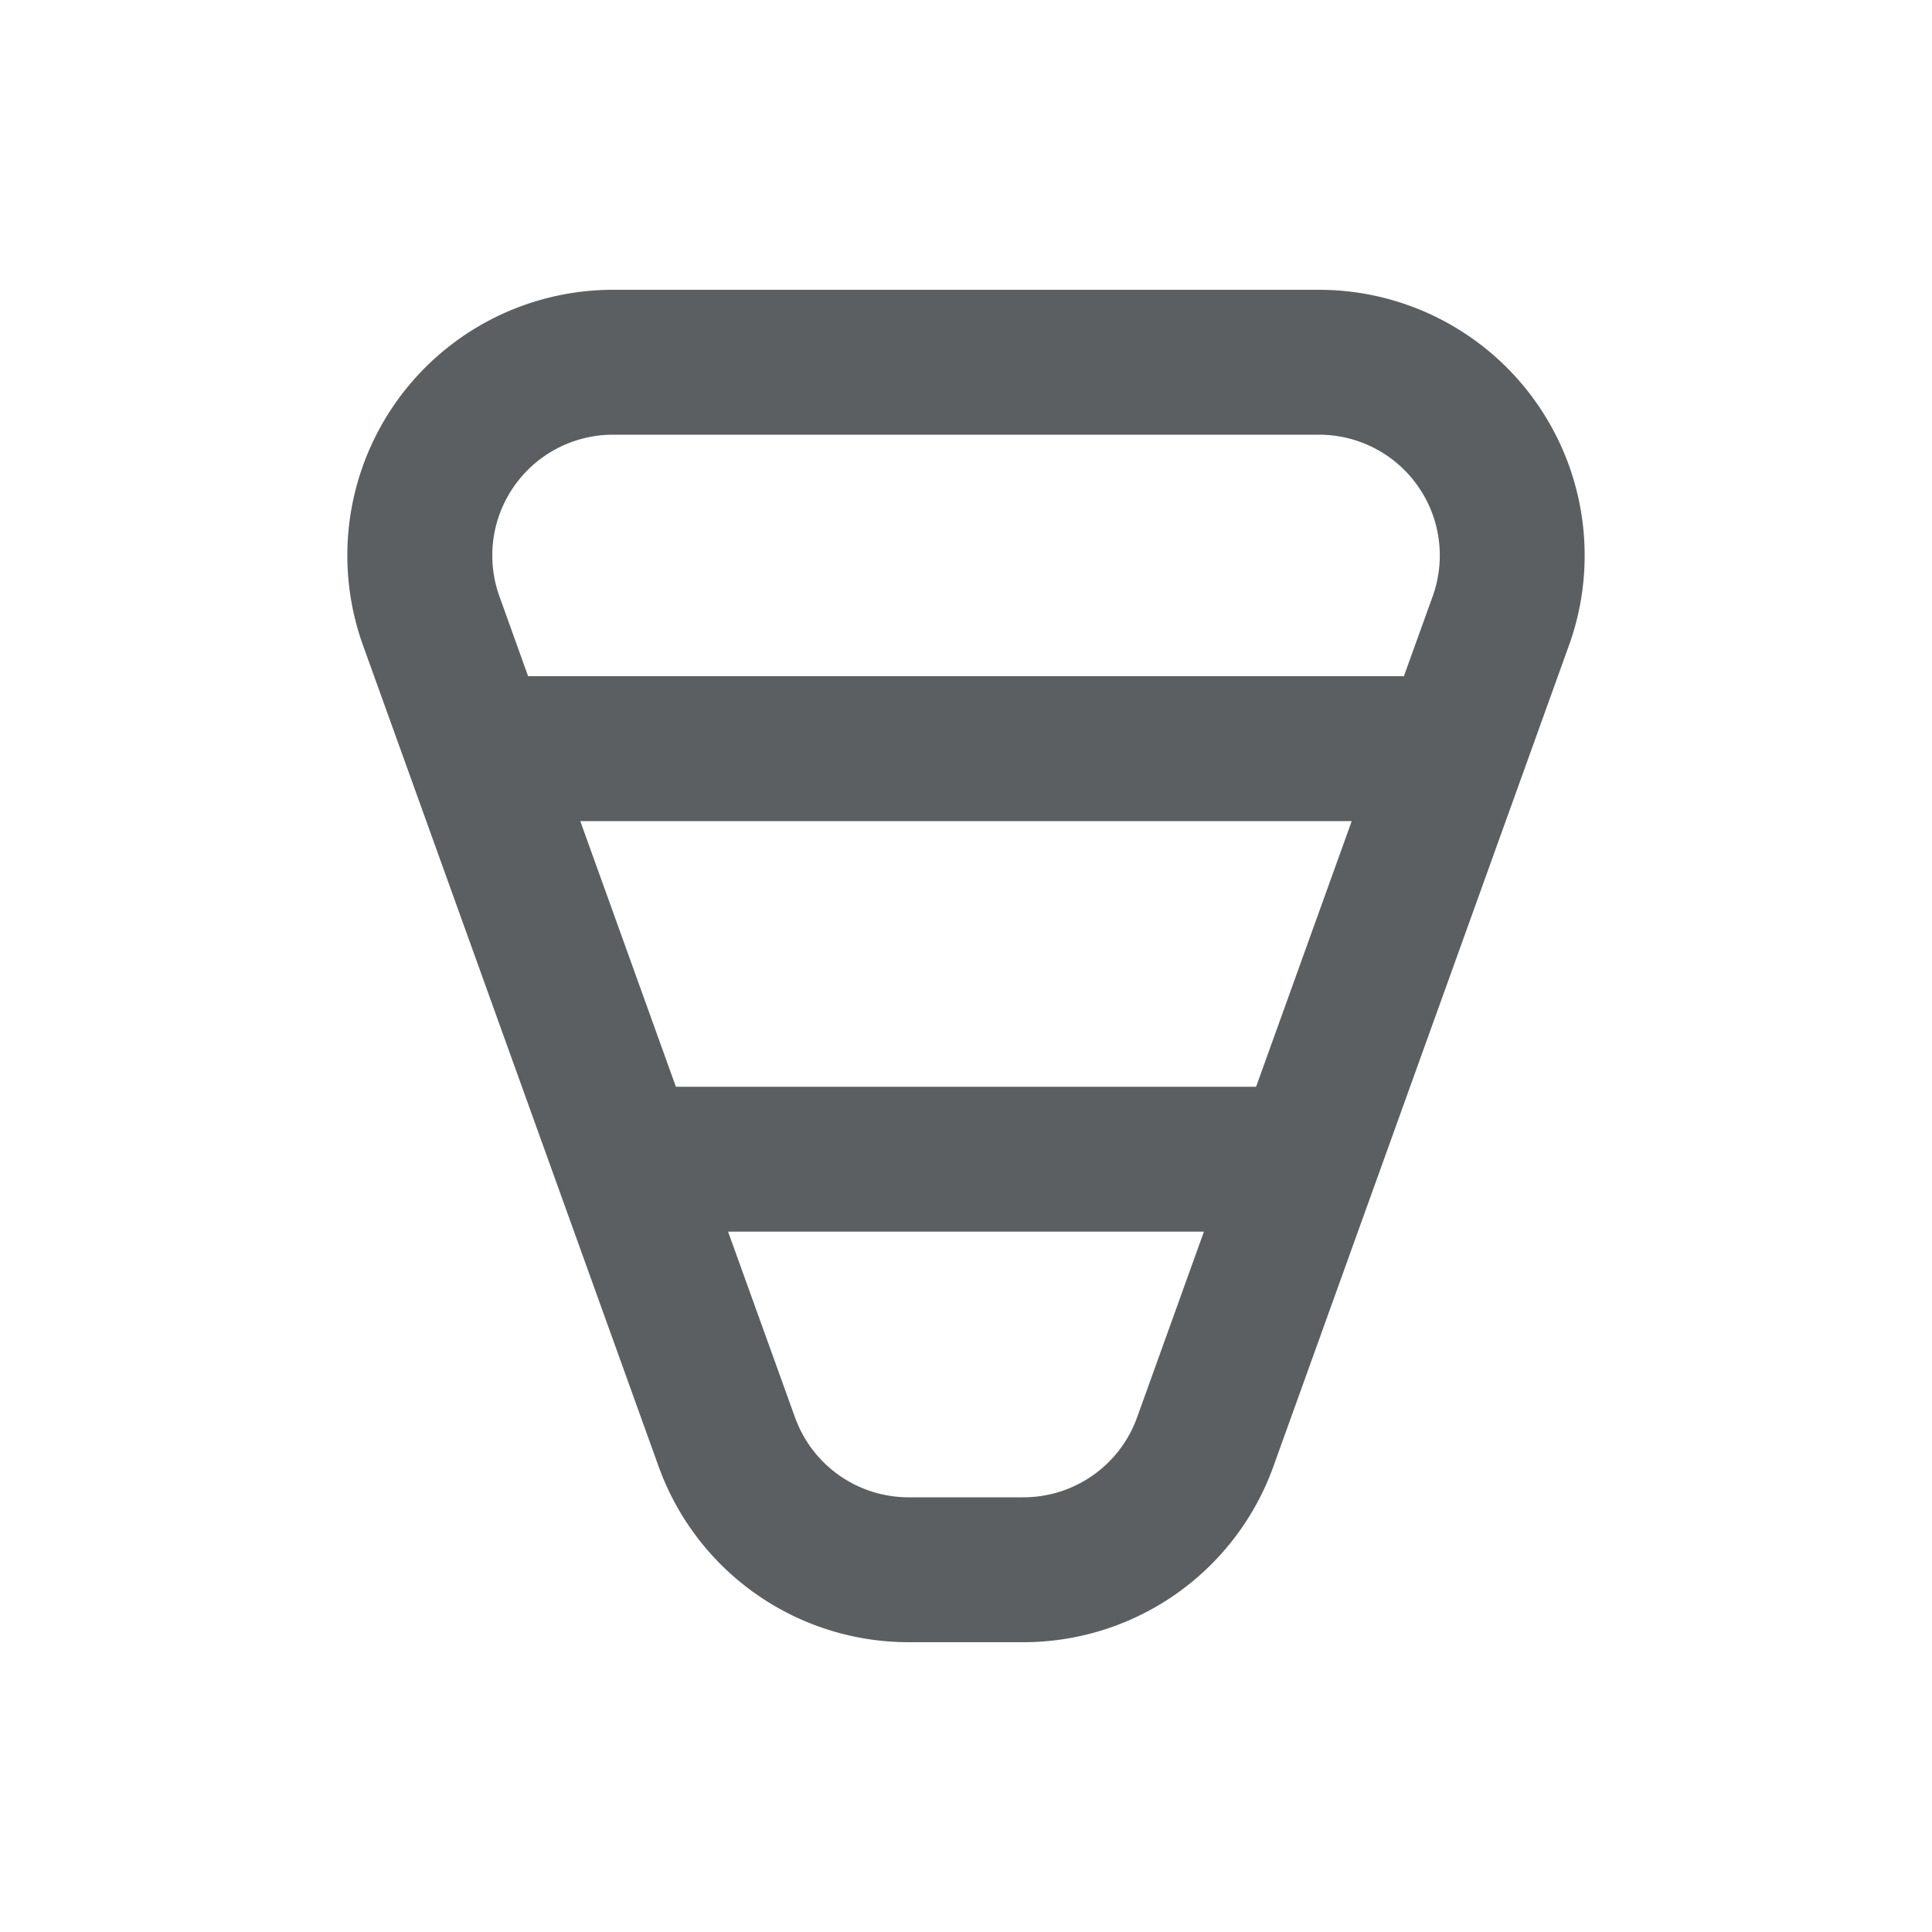 <svg viewBox="0 0 20 20" xmlns="http://www.w3.org/2000/svg"><path fill-rule="evenodd" d="M3.758 6.681a2.75 2.75 0 0 1 2.588-3.681h7.308a2.75 2.75 0 0 1 2.588 3.681l-3.06 8.5a2.75 2.75 0 0 1-2.588 1.819h-1.188a2.75 2.75 0 0 1-2.588-1.819l-3.06-8.5Zm2.588-2.181a1.25 1.25 0 0 0-1.176 1.673l.297.827h9.066l.298-.827a1.25 1.25 0 0 0-1.177-1.673h-7.308Zm.651 6.75-.99-2.75h7.986l-.99 2.75h-6.006Zm.54 1.5.693 1.923a1.25 1.25 0 0 0 1.176.827h1.188c.527 0 .998-.33 1.177-.827l.692-1.923h-4.926Z" fill="#5C5F62"/></svg>